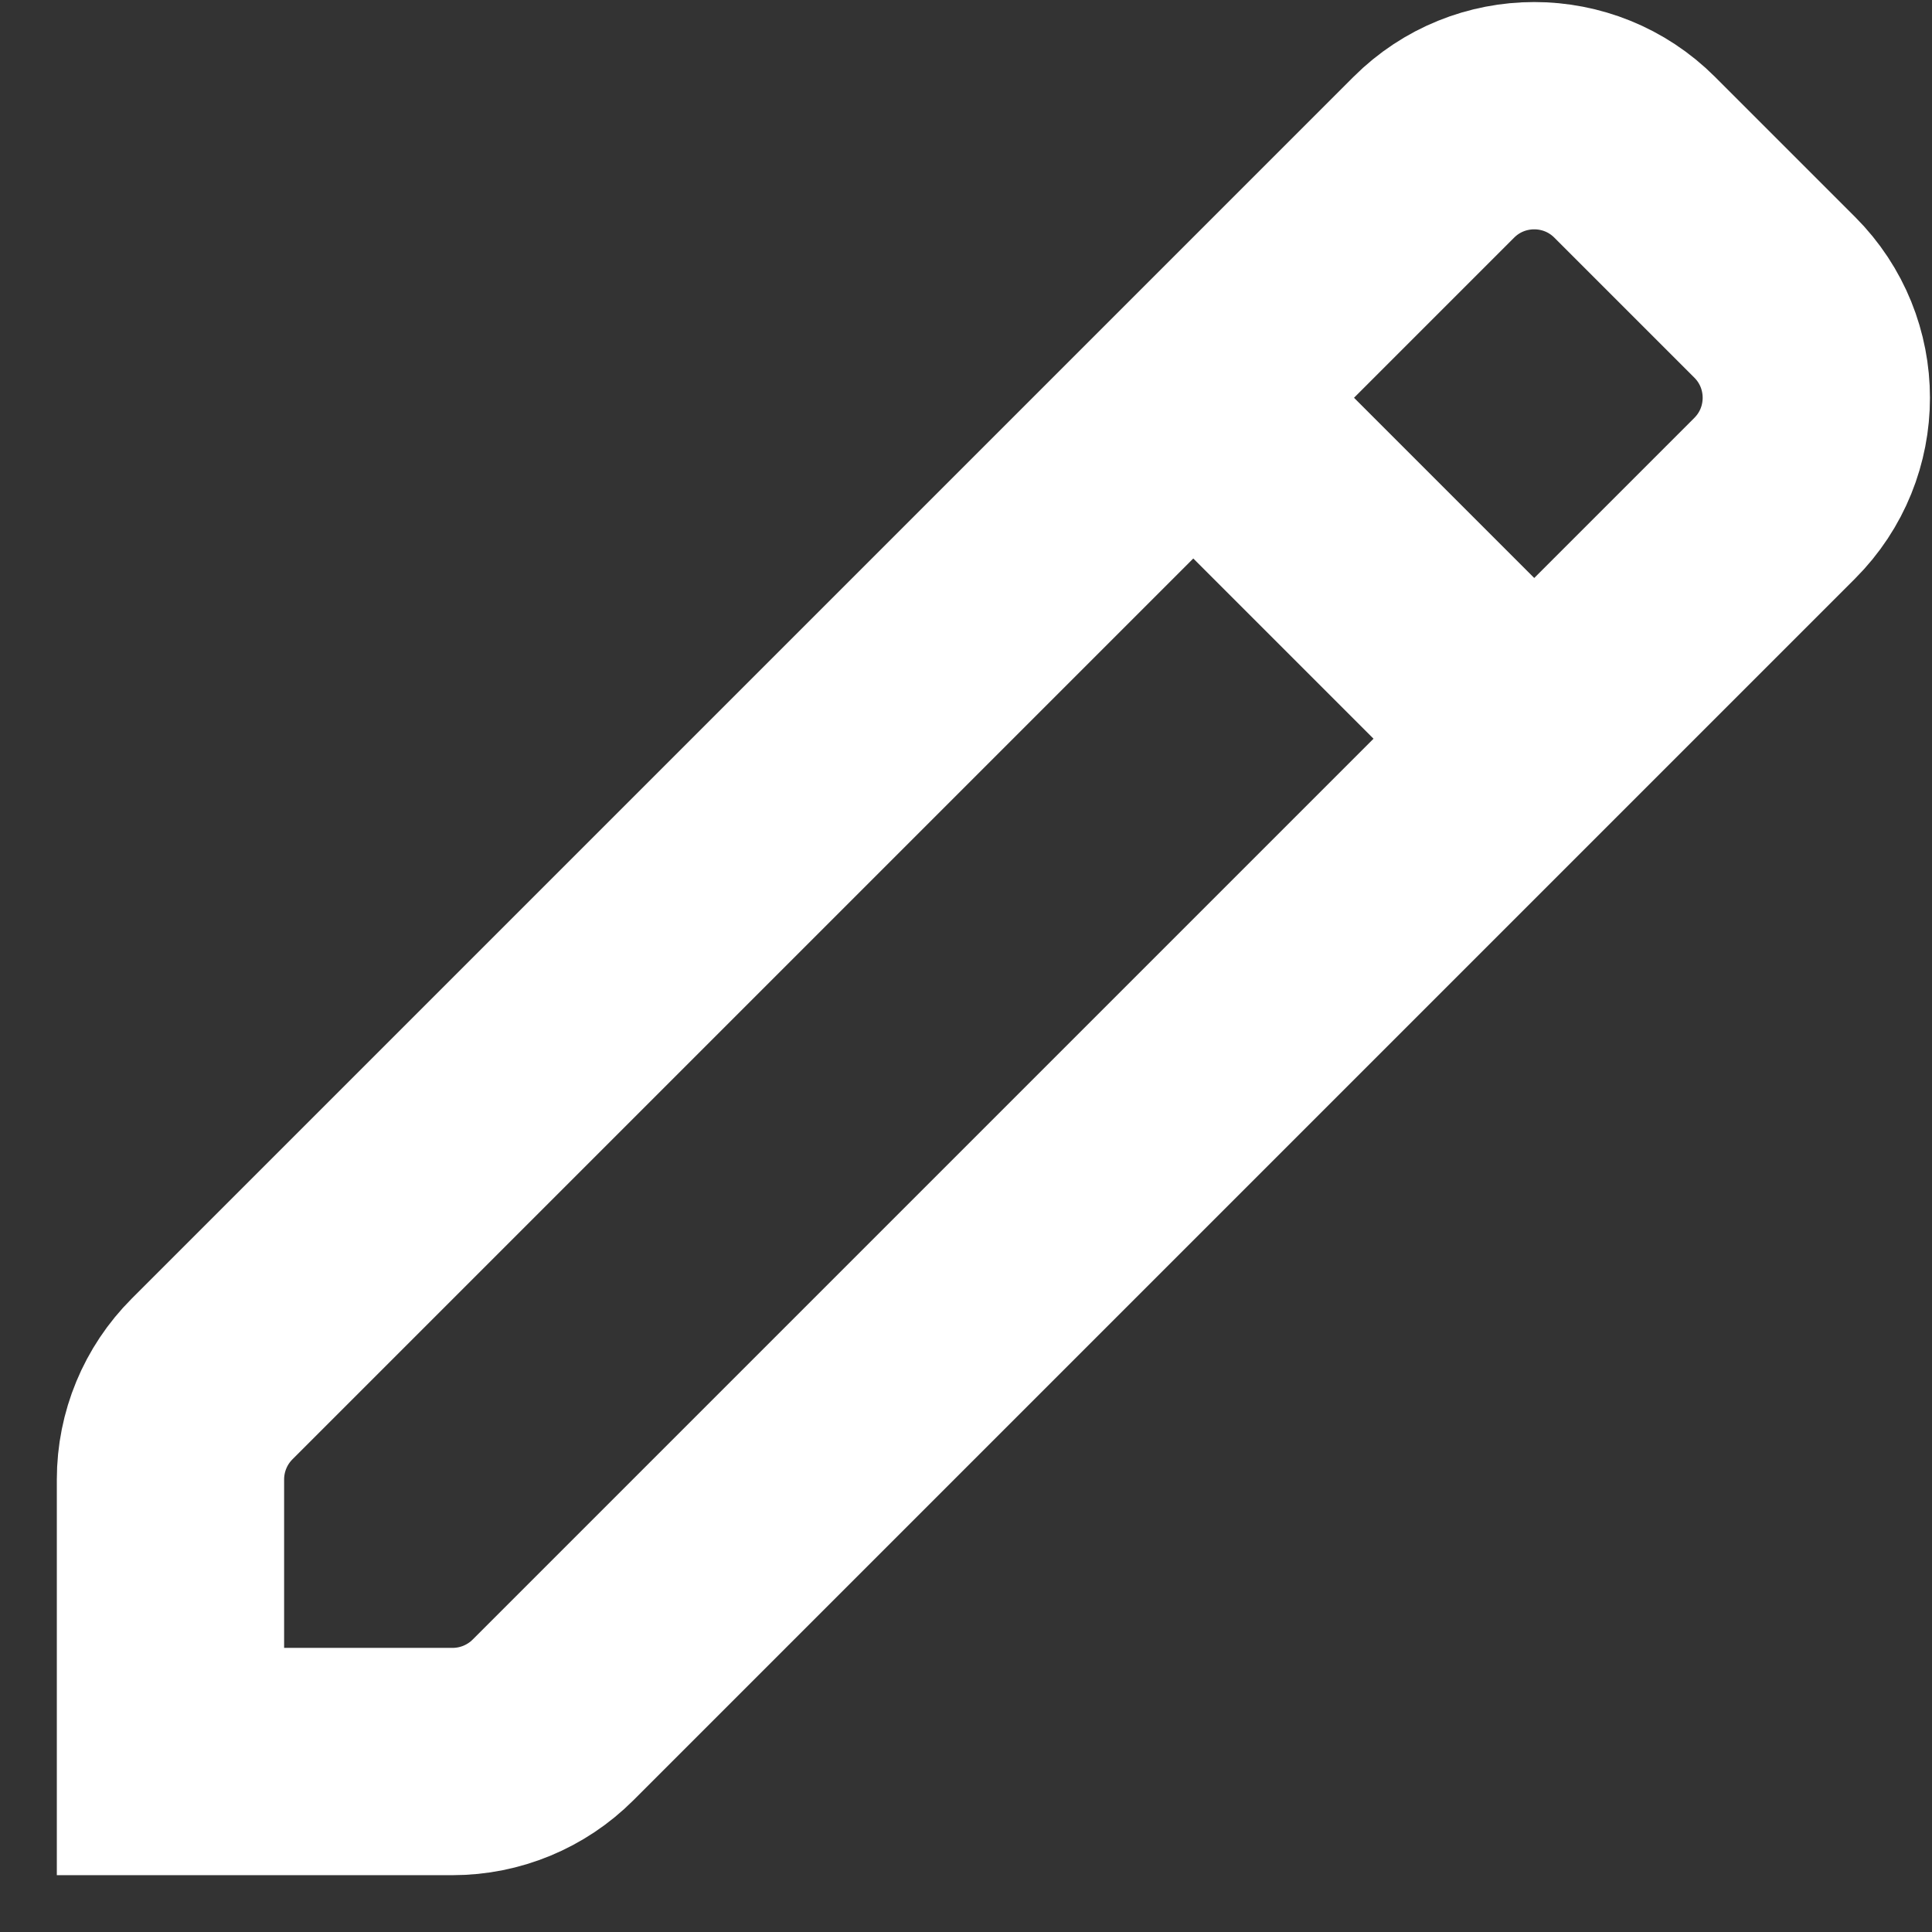 <svg width="17" height="17" viewBox="0 0 17 17" fill="none" xmlns="http://www.w3.org/2000/svg">
<rect x="0" y="0" width="17" height="17" fill="#333333" stroke="none"/>
<path d="M10.5 3.5L1.866 12.134C1.632 12.368 1.5 12.686 1.5 13.018V15.5H3.982C4.314 15.5 4.632 15.368 4.866 15.134L13.5 6.5M10.5 3.5L13.5 6.5M10.5 3.5L12.616 1.384C13.104 0.896 13.896 0.896 14.384 1.384L15.616 2.616C16.104 3.104 16.104 3.896 15.616 4.384L13.5 6.5" stroke="white" stroke-width="2"/>
</svg>
